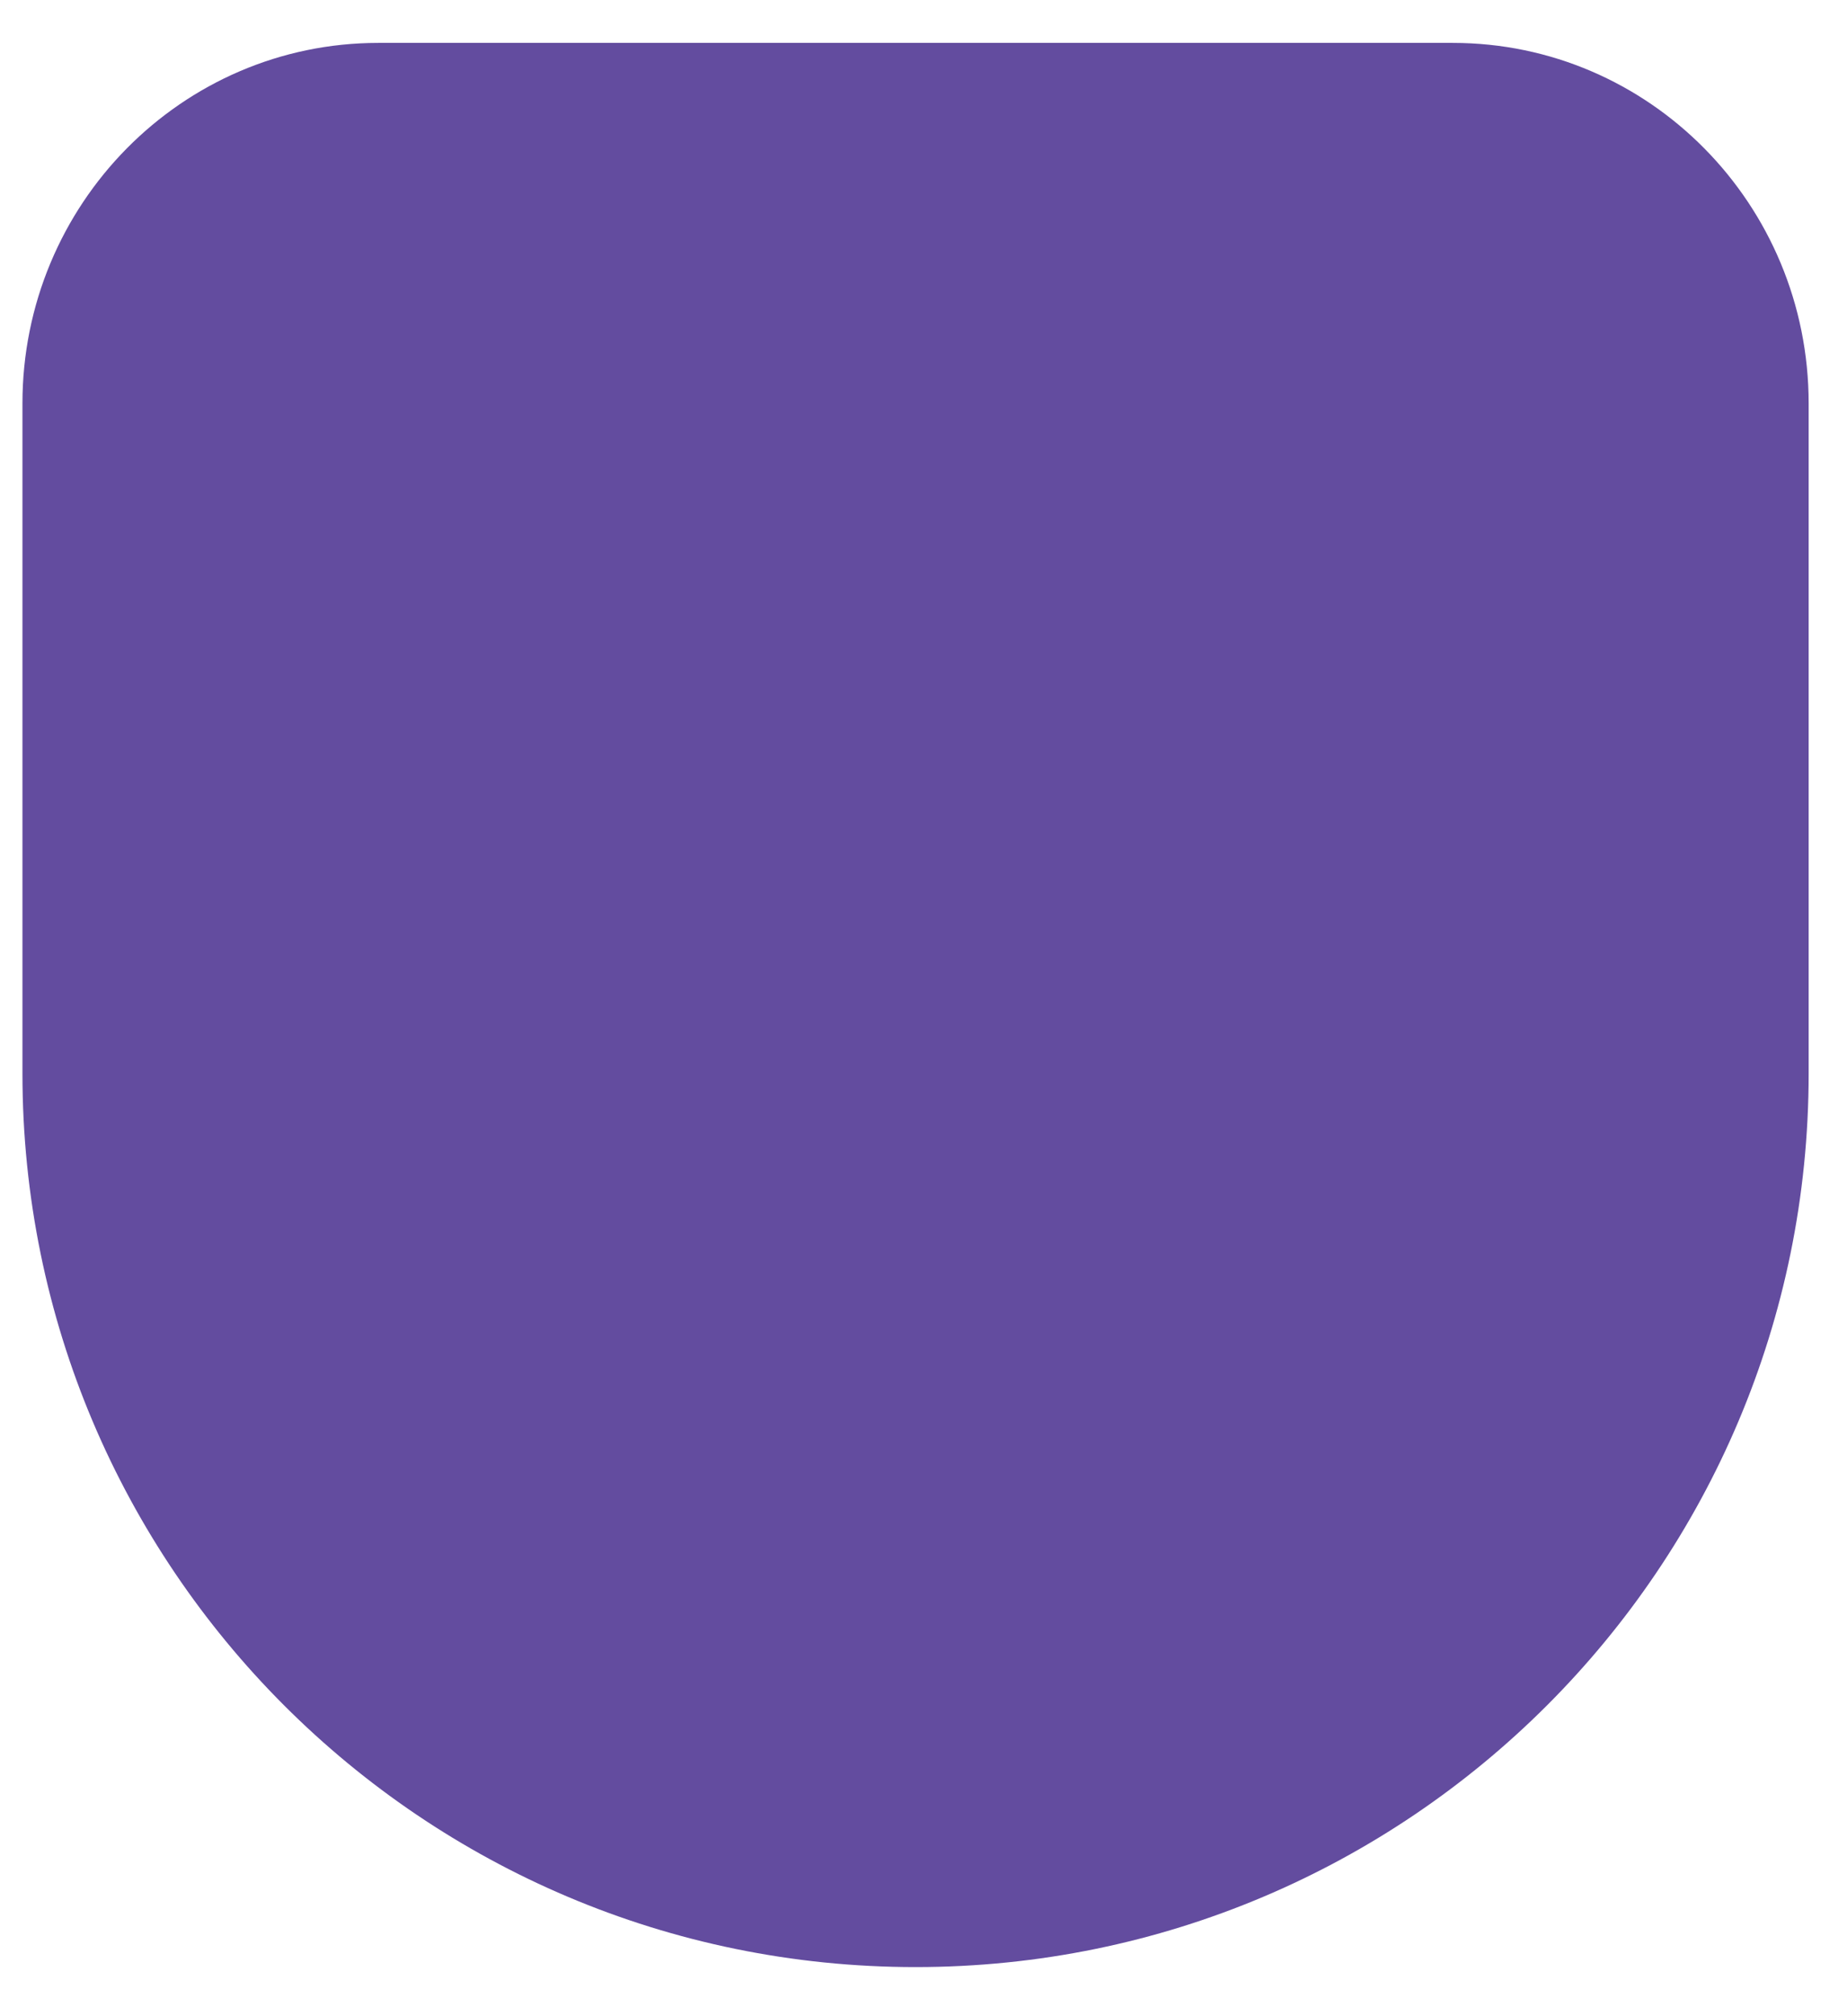 <?xml version="1.0" encoding="UTF-8" standalone="no"?><svg width='33' height='36' viewBox='0 0 33 36' fill='none' xmlns='http://www.w3.org/2000/svg'>
<path d='M16.358 35.123C25.171 35.123 32.315 27.978 32.315 19.166V7.205C32.315 3.649 29.469 0.766 25.957 0.766H6.759C3.248 0.766 0.401 3.649 0.401 7.205V19.166C0.401 27.978 7.545 35.123 16.358 35.123V35.123Z' fill='#634C9F'/>
</svg>
